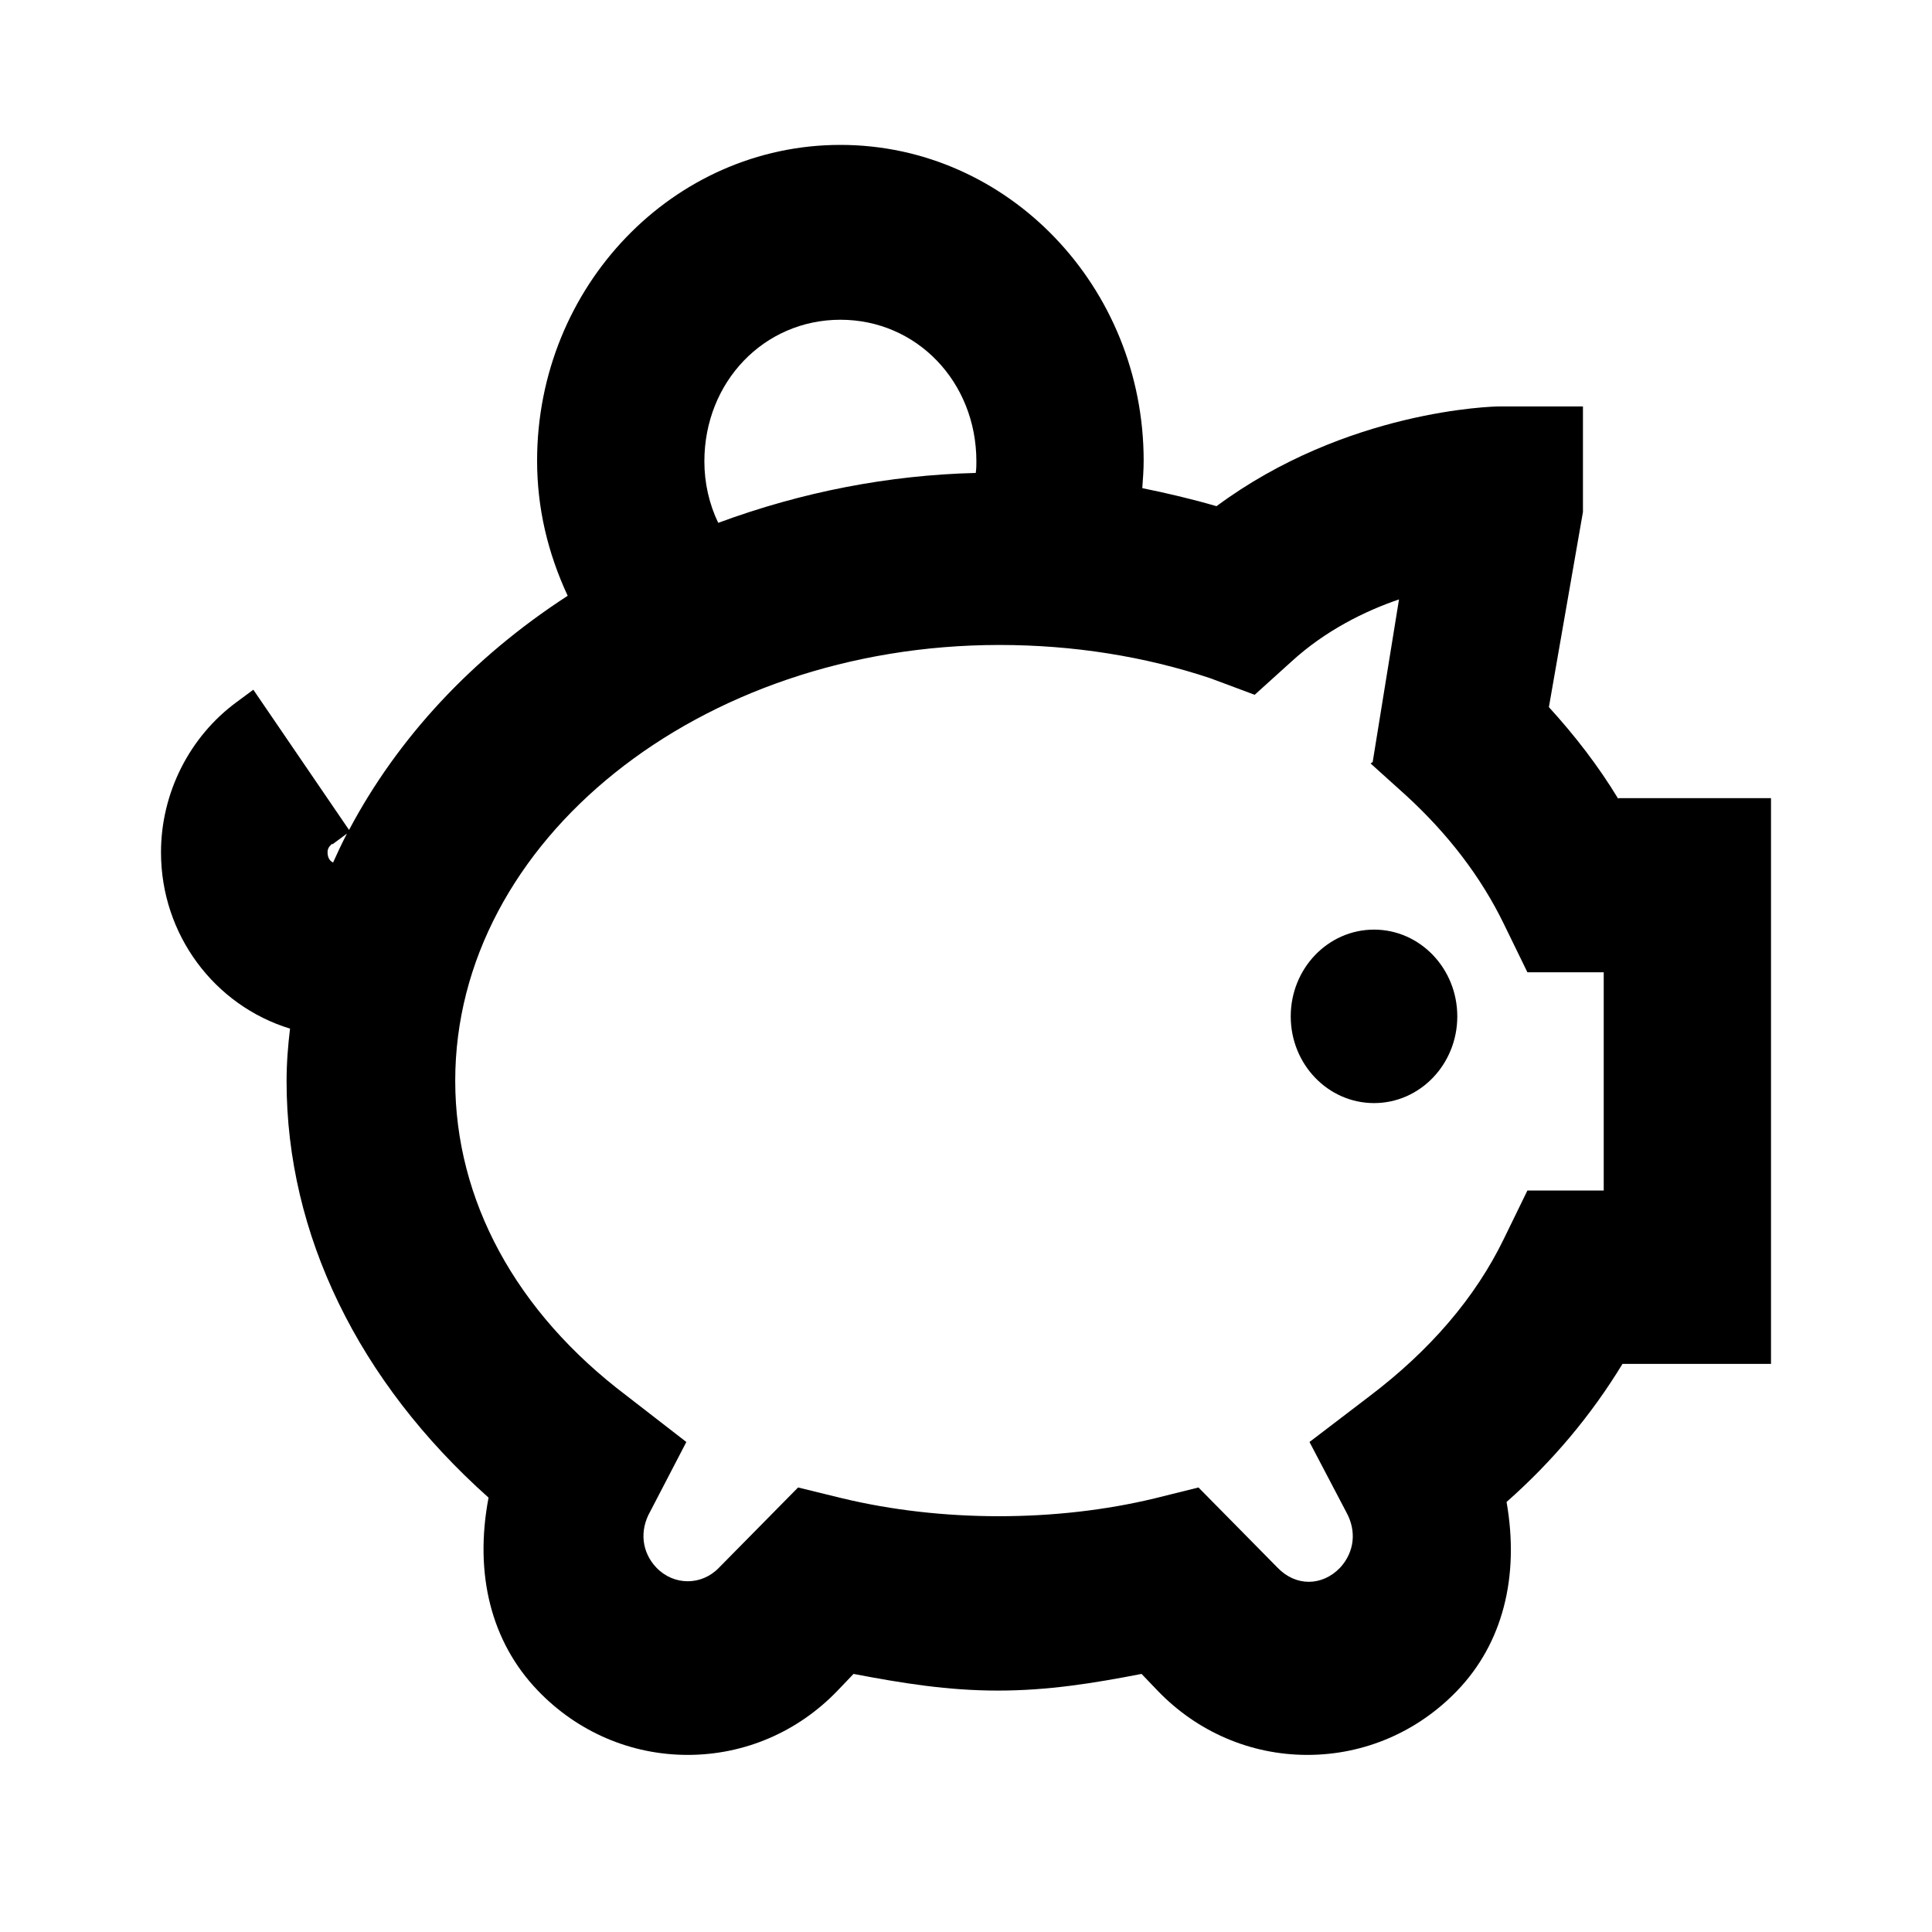 <svg viewBox="0 0 24 24" xmlns="http://www.w3.org/2000/svg">
    <path d="M17.069 13.703C17.64 13.703 18.103 13.221 18.103 12.626C18.103 12.031 17.64 11.548 17.069 11.548C16.497 11.548 16.034 12.031 16.034 12.626C16.034 13.221 16.497 13.703 17.069 13.703Z"/><path d="M20.103 9.924C19.853 9.511 19.56 9.134 19.241 8.784L19.664 6.36V5.049H18.621C18.543 5.049 16.724 5.094 15.112 6.288C14.802 6.198 14.5 6.127 14.19 6.064C14.198 5.947 14.207 5.839 14.207 5.723C14.207 3.559 12.517 1.8 10.44 1.8C8.362 1.8 6.672 3.559 6.672 5.723C6.672 6.306 6.802 6.863 7.052 7.401C5.862 8.173 4.94 9.17 4.336 10.31L3.147 8.568L2.94 8.721C2.353 9.152 2 9.852 2 10.588C2 11.611 2.664 12.491 3.603 12.778C3.578 12.985 3.56 13.2 3.56 13.434C3.56 15.328 4.448 17.159 6.069 18.604C5.888 19.556 6.103 20.399 6.681 21.001C7.172 21.513 7.836 21.8 8.543 21.8C9.25 21.8 9.914 21.513 10.405 21.001L10.603 20.794C11.216 20.911 11.776 21.001 12.397 21.001C13.017 21.001 13.578 20.911 14.181 20.794L14.379 21.001C14.871 21.513 15.534 21.8 16.241 21.8C16.948 21.8 17.612 21.513 18.103 21.001C18.664 20.417 18.879 19.591 18.715 18.658C19.285 18.155 19.767 17.581 20.155 16.943H22V9.915H20.103V9.924ZM17.026 9.484L17.474 9.888C17.991 10.364 18.397 10.893 18.681 11.477L18.974 12.078H19.922V14.789H18.974L18.681 15.39C18.328 16.118 17.767 16.773 17.009 17.347L16.267 17.913L16.724 18.784C16.853 19.017 16.828 19.277 16.647 19.475C16.422 19.708 16.095 19.708 15.871 19.475L14.888 18.478L14.345 18.613C13.121 18.909 11.698 18.909 10.466 18.613L9.914 18.478L8.931 19.475C8.716 19.699 8.371 19.699 8.155 19.475C7.974 19.286 7.94 19.017 8.078 18.775L8.526 17.913L7.784 17.338C6.405 16.297 5.655 14.906 5.655 13.425C5.655 10.444 8.69 8.012 12.414 8.012C13.336 8.012 14.224 8.155 15.034 8.425L15.586 8.631L16.043 8.218C16.465 7.832 16.957 7.59 17.379 7.446L17.052 9.466L17.026 9.484ZM8.75 5.732C8.75 4.744 9.491 3.972 10.44 3.972C11.388 3.972 12.129 4.744 12.129 5.732C12.129 5.776 12.129 5.821 12.121 5.875C11.043 5.902 9.966 6.109 8.922 6.495C8.81 6.261 8.75 6.001 8.75 5.732ZM4.129 10.489L4.31 10.355C4.25 10.471 4.19 10.597 4.138 10.714C4.095 10.696 4.069 10.651 4.069 10.588C4.069 10.57 4.069 10.525 4.129 10.48V10.489Z"/>
</svg>